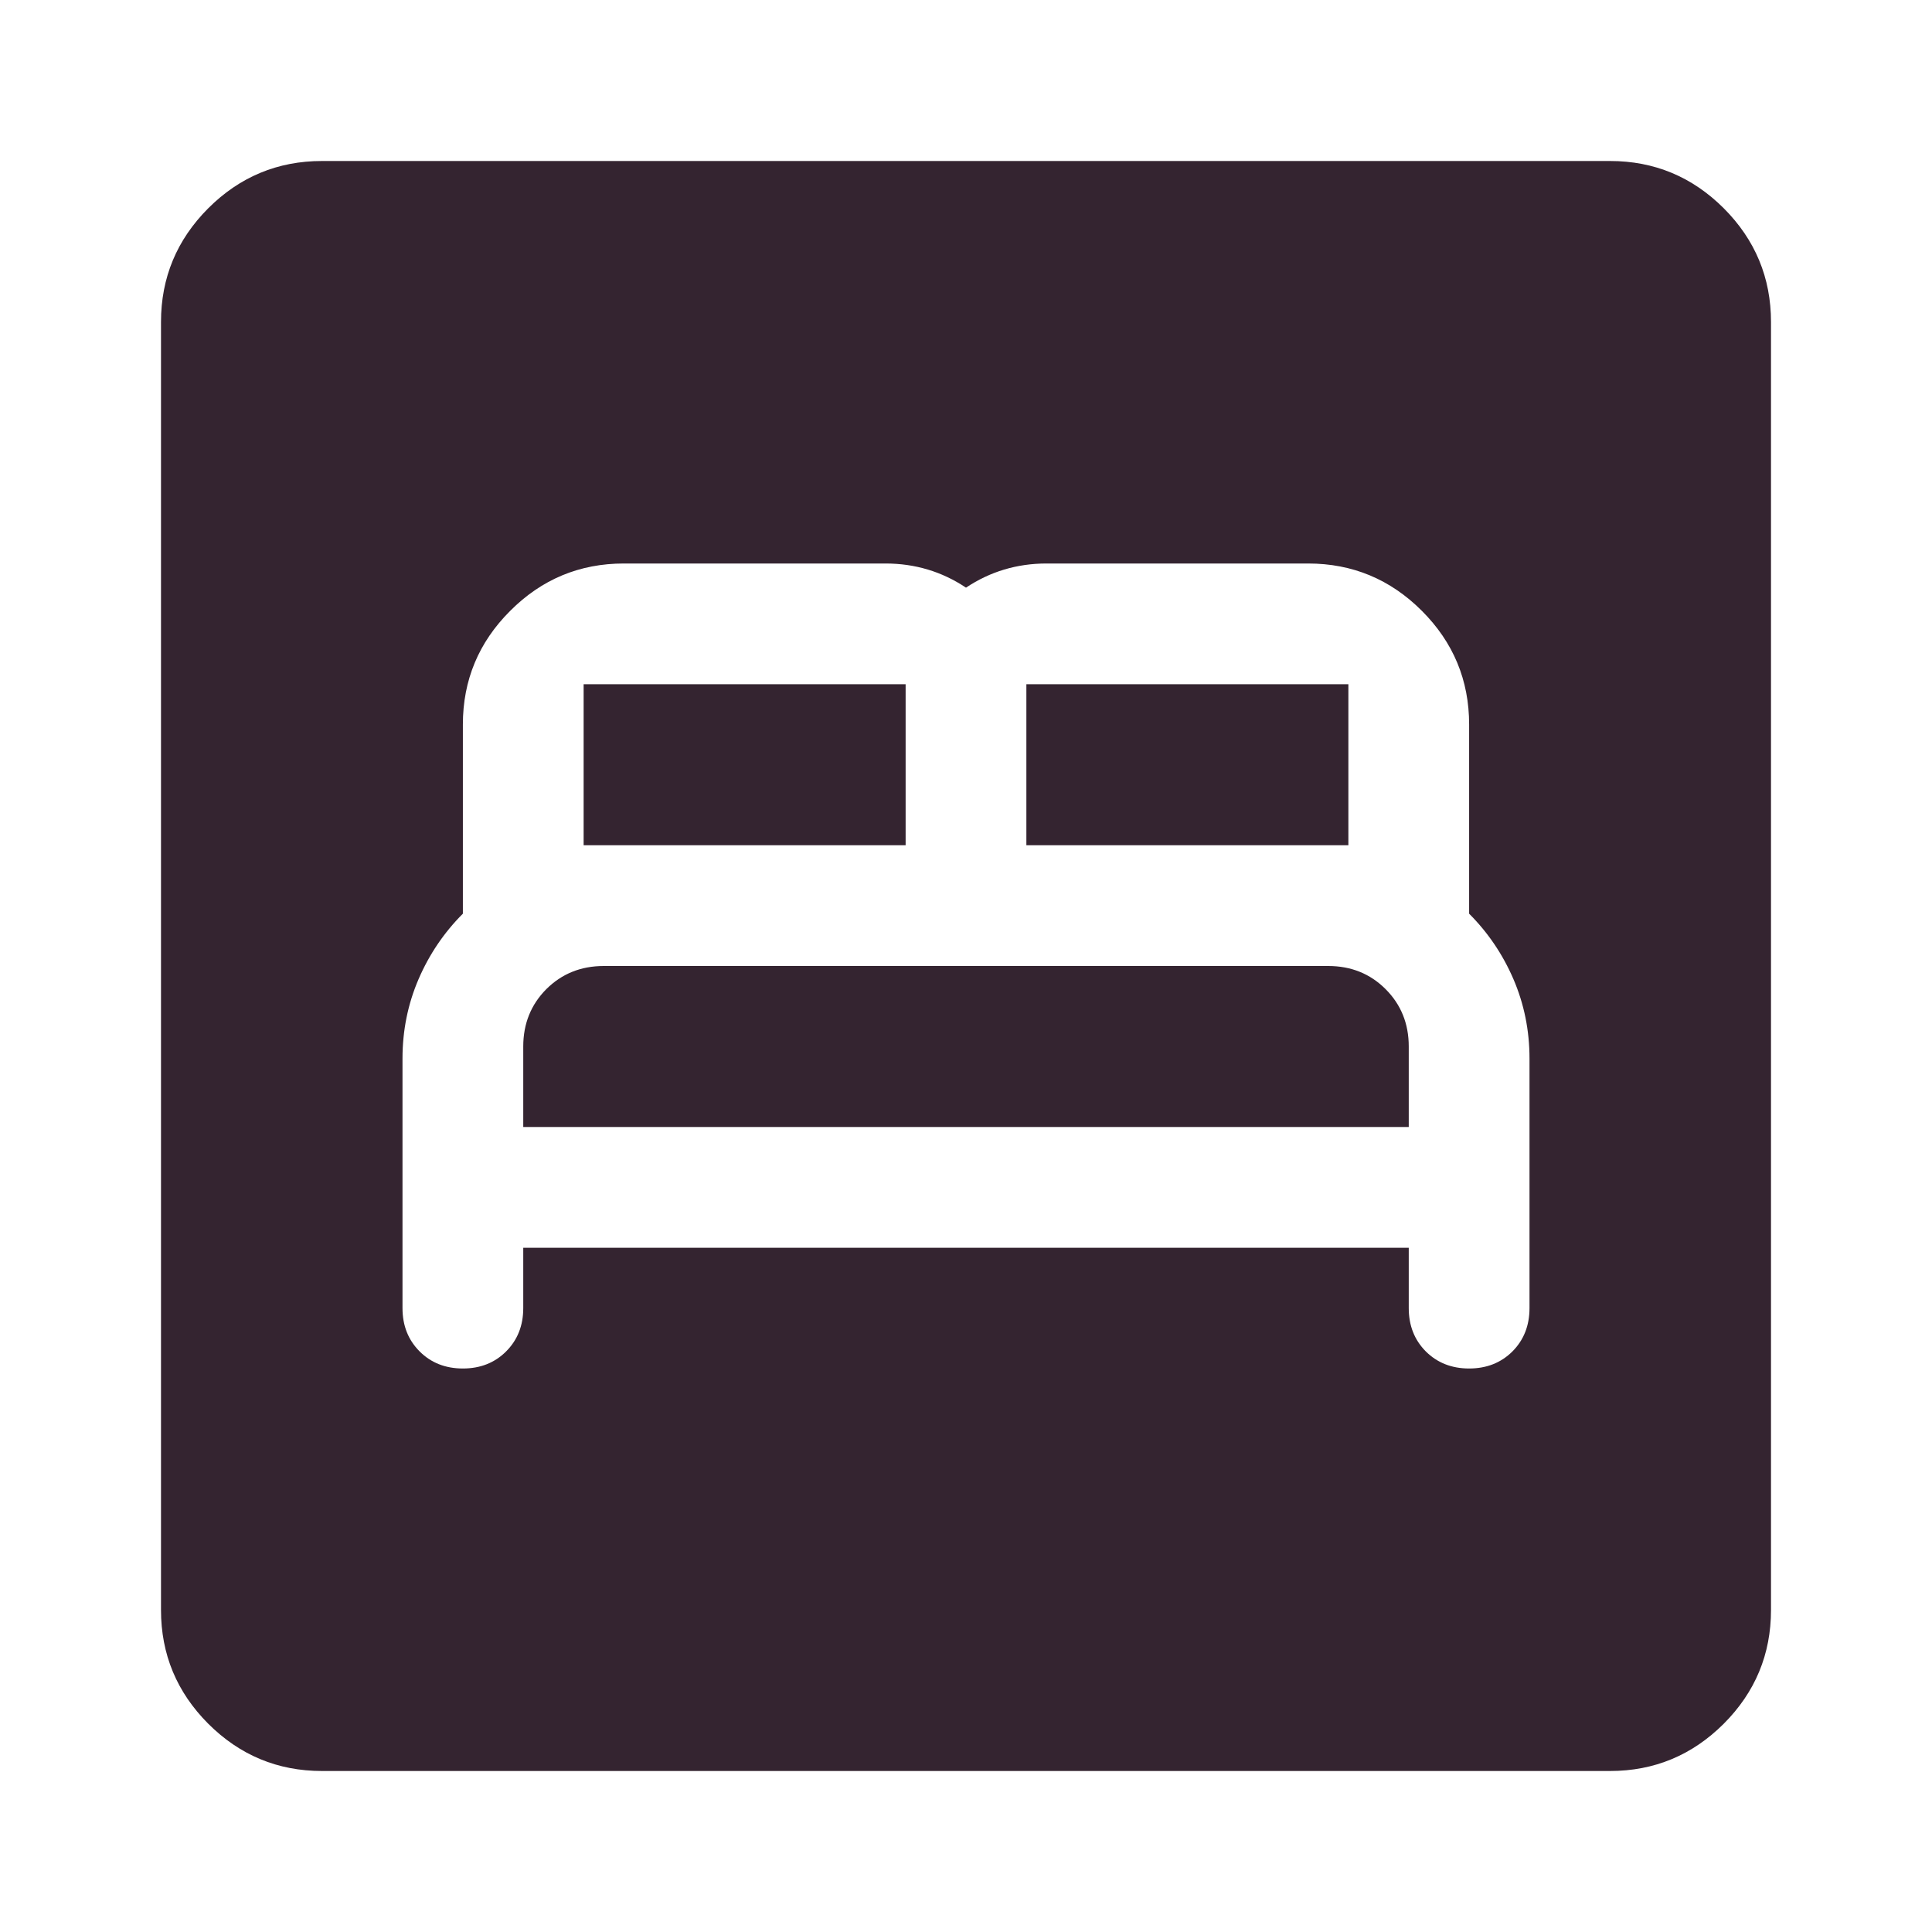 <svg width="24" height="24" viewBox="0 0 24 24" fill="none" xmlns="http://www.w3.org/2000/svg">
<path d="M6.5 15.5H17.5V16.25C17.5 16.467 17.571 16.646 17.712 16.788C17.854 16.929 18.033 17 18.25 17C18.467 17 18.646 16.929 18.788 16.788C18.929 16.646 19 16.467 19 16.25V13.15C19 12.8 18.933 12.471 18.8 12.162C18.667 11.854 18.483 11.583 18.25 11.35V9C18.25 8.45 18.054 7.979 17.663 7.588C17.271 7.196 16.8 7 16.25 7H13C12.817 7 12.642 7.025 12.475 7.075C12.308 7.125 12.15 7.2 12 7.3C11.85 7.2 11.692 7.125 11.525 7.075C11.358 7.025 11.183 7 11 7H7.75C7.2 7 6.729 7.196 6.338 7.588C5.946 7.979 5.75 8.45 5.75 9V11.35C5.517 11.583 5.333 11.854 5.2 12.162C5.067 12.471 5 12.8 5 13.15V16.25C5 16.467 5.071 16.646 5.213 16.788C5.354 16.929 5.533 17 5.75 17C5.967 17 6.146 16.929 6.287 16.788C6.429 16.646 6.5 16.467 6.5 16.25V15.5ZM6.5 14V13C6.5 12.717 6.596 12.479 6.787 12.287C6.979 12.096 7.217 12 7.5 12H16.5C16.783 12 17.021 12.096 17.212 12.287C17.404 12.479 17.5 12.717 17.5 13V14H6.5ZM7.25 10.5V8.5H11.25V10.5H7.25ZM12.75 10.5V8.5H16.75V10.5H12.75ZM4 22C3.45 22 2.979 21.804 2.587 21.413C2.196 21.021 2 20.55 2 20V4C2 3.45 2.196 2.979 2.587 2.587C2.979 2.196 3.45 2 4 2H20C20.55 2 21.021 2.196 21.413 2.587C21.804 2.979 22 3.45 22 4V20C22 20.55 21.804 21.021 21.413 21.413C21.021 21.804 20.55 22 20 22H4Z" fill="#342430"/>
</svg>
